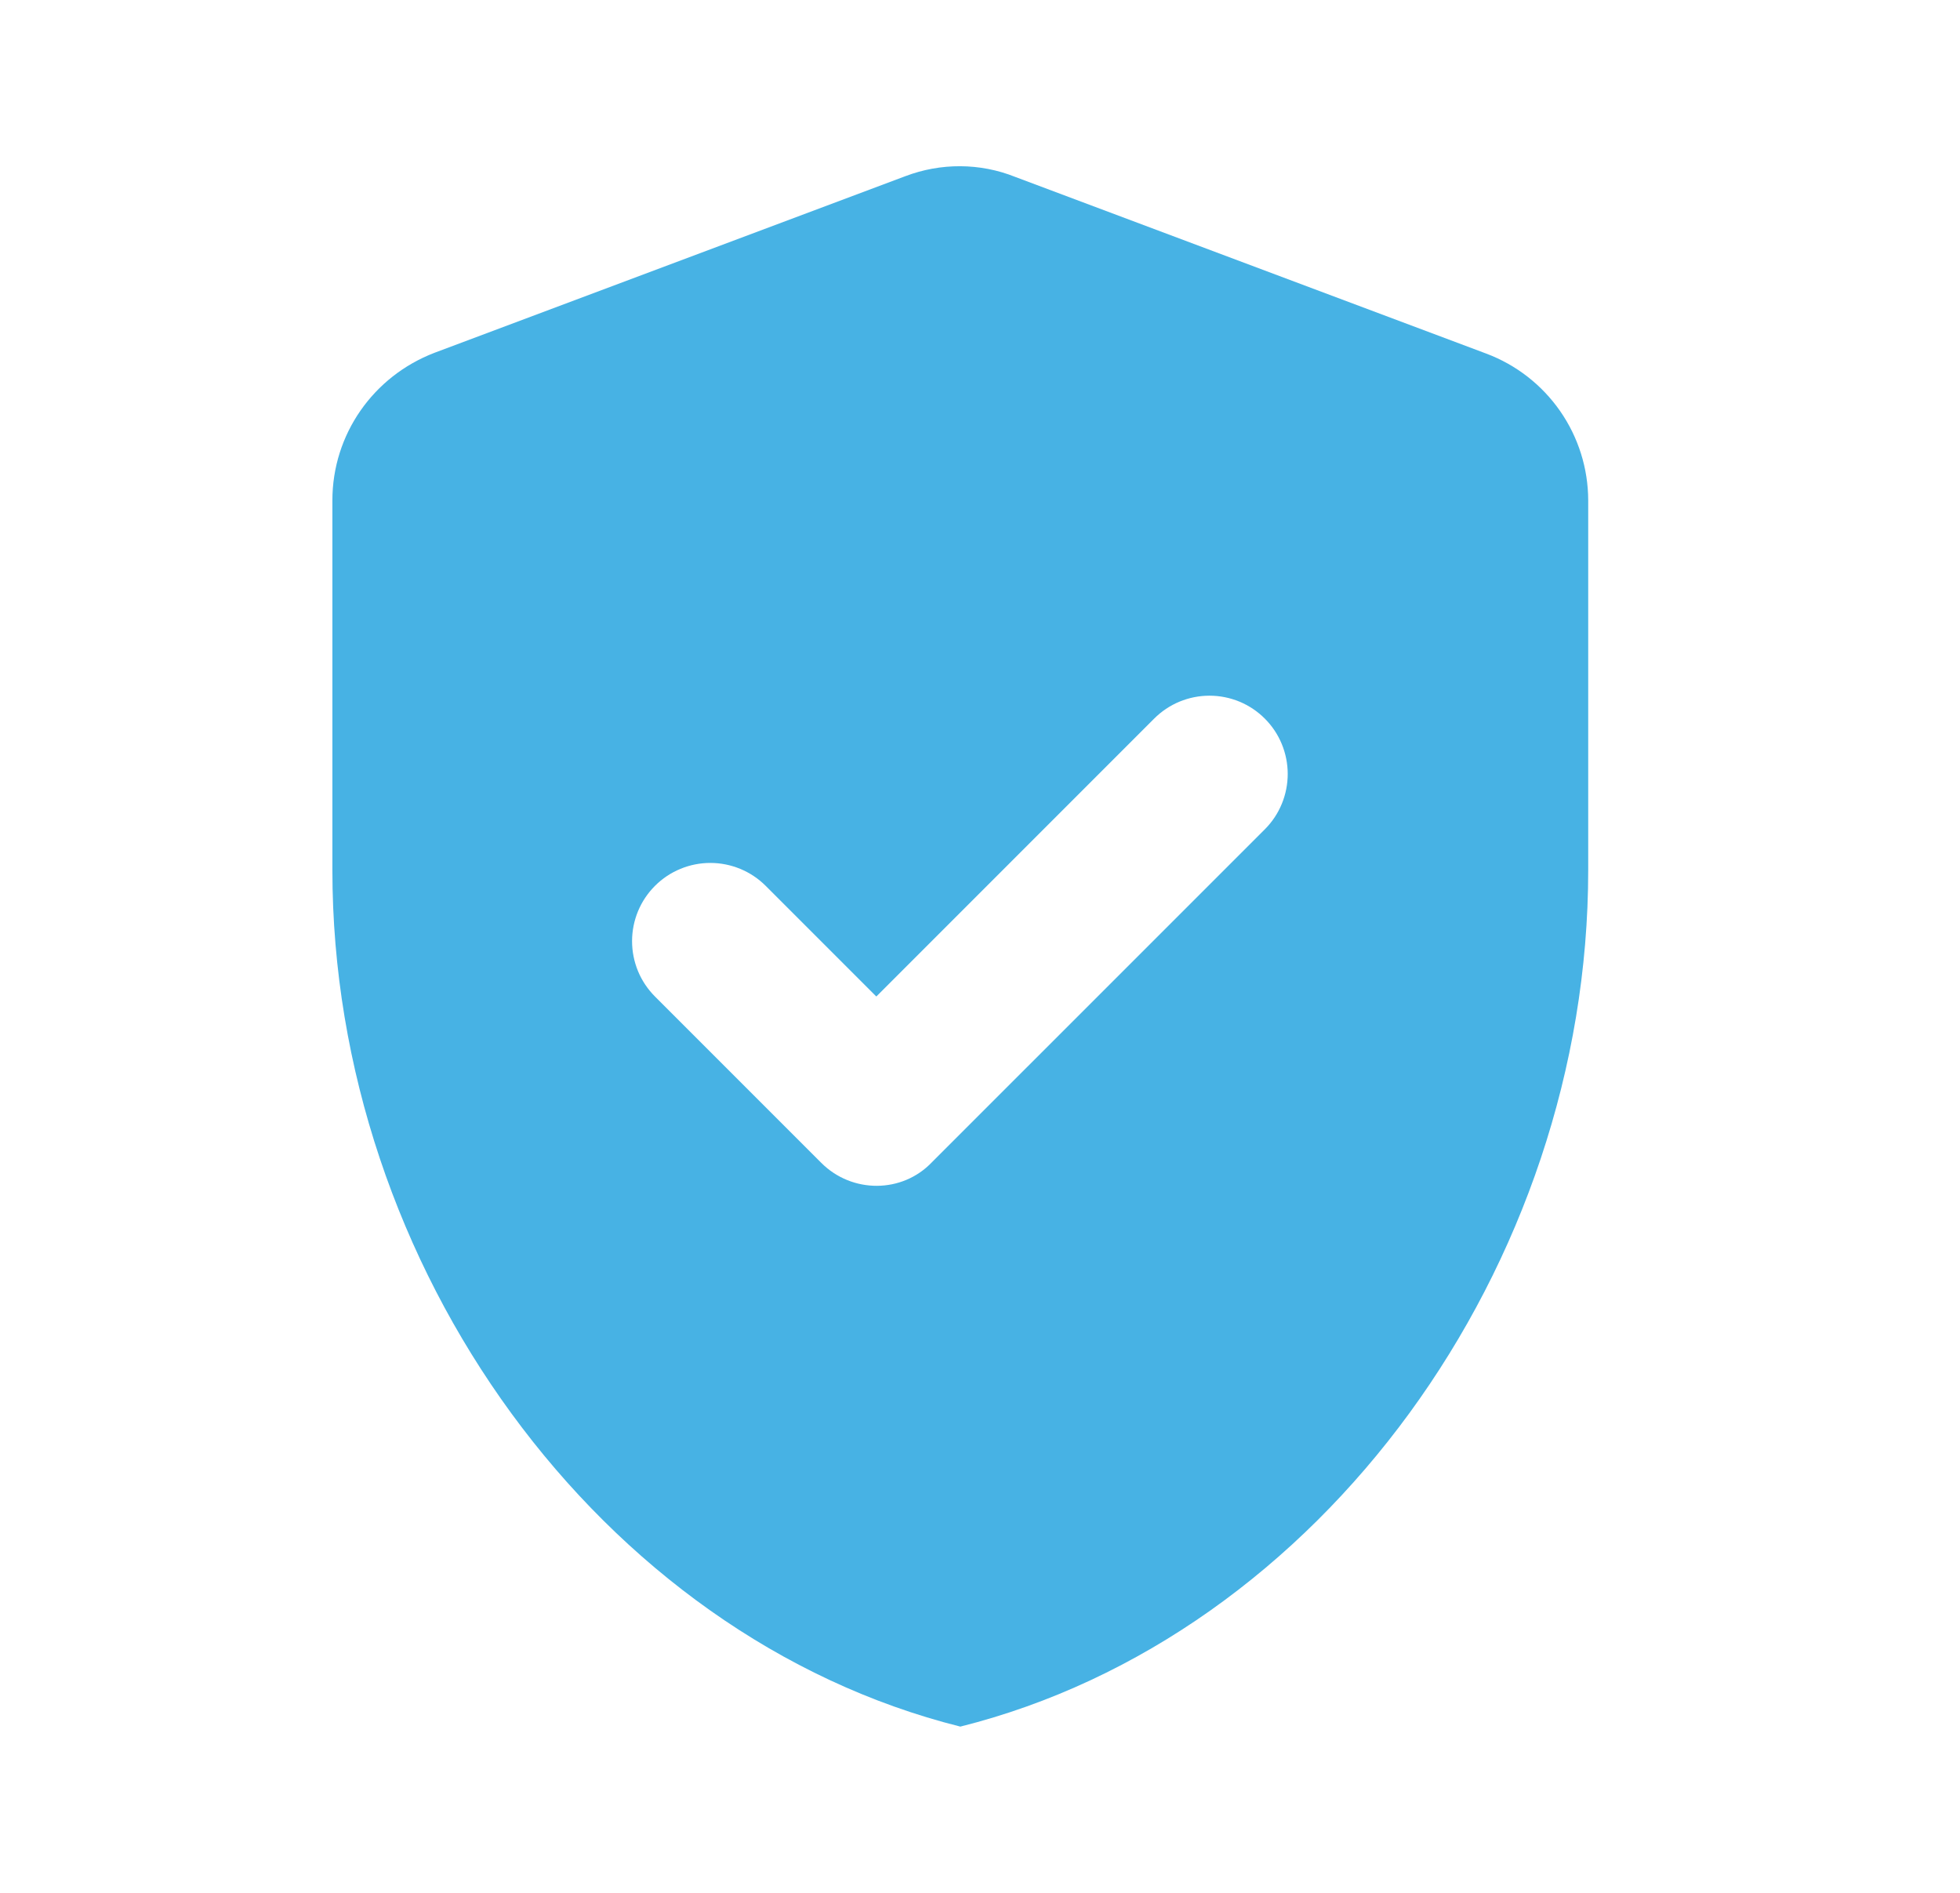 <svg width="29" height="28" viewBox="0 0 29 28" fill="none" xmlns="http://www.w3.org/2000/svg">
<path d="M13.396 2.606L6.428 5.219C5.522 5.567 4.918 6.426 4.918 7.402V12.871C4.918 18.736 8.878 24.206 14.209 25.541C19.539 24.206 23.499 18.736 23.499 12.871V7.402C23.498 6.929 23.353 6.468 23.083 6.08C22.813 5.692 22.432 5.396 21.989 5.23L15.021 2.617C14.499 2.408 13.918 2.408 13.396 2.606ZM12.153 17.203L9.691 14.741C9.584 14.634 9.498 14.506 9.44 14.366C9.382 14.225 9.352 14.075 9.352 13.922C9.352 13.77 9.382 13.62 9.44 13.479C9.498 13.339 9.584 13.211 9.691 13.104C9.799 12.996 9.926 12.911 10.067 12.853C10.207 12.795 10.358 12.765 10.51 12.765C10.662 12.765 10.812 12.795 10.953 12.853C11.093 12.911 11.221 12.996 11.329 13.104L12.966 14.741L17.077 10.63C17.184 10.523 17.312 10.437 17.452 10.379C17.593 10.321 17.744 10.291 17.895 10.291C18.048 10.291 18.198 10.321 18.339 10.379C18.479 10.437 18.607 10.523 18.714 10.63C18.822 10.738 18.907 10.865 18.965 11.006C19.023 11.146 19.053 11.297 19.053 11.449C19.053 11.601 19.023 11.752 18.965 11.892C18.907 12.033 18.822 12.16 18.714 12.268L13.79 17.191C13.349 17.656 12.606 17.656 12.153 17.203Z" fill="#47B2E4"/>
</svg>
